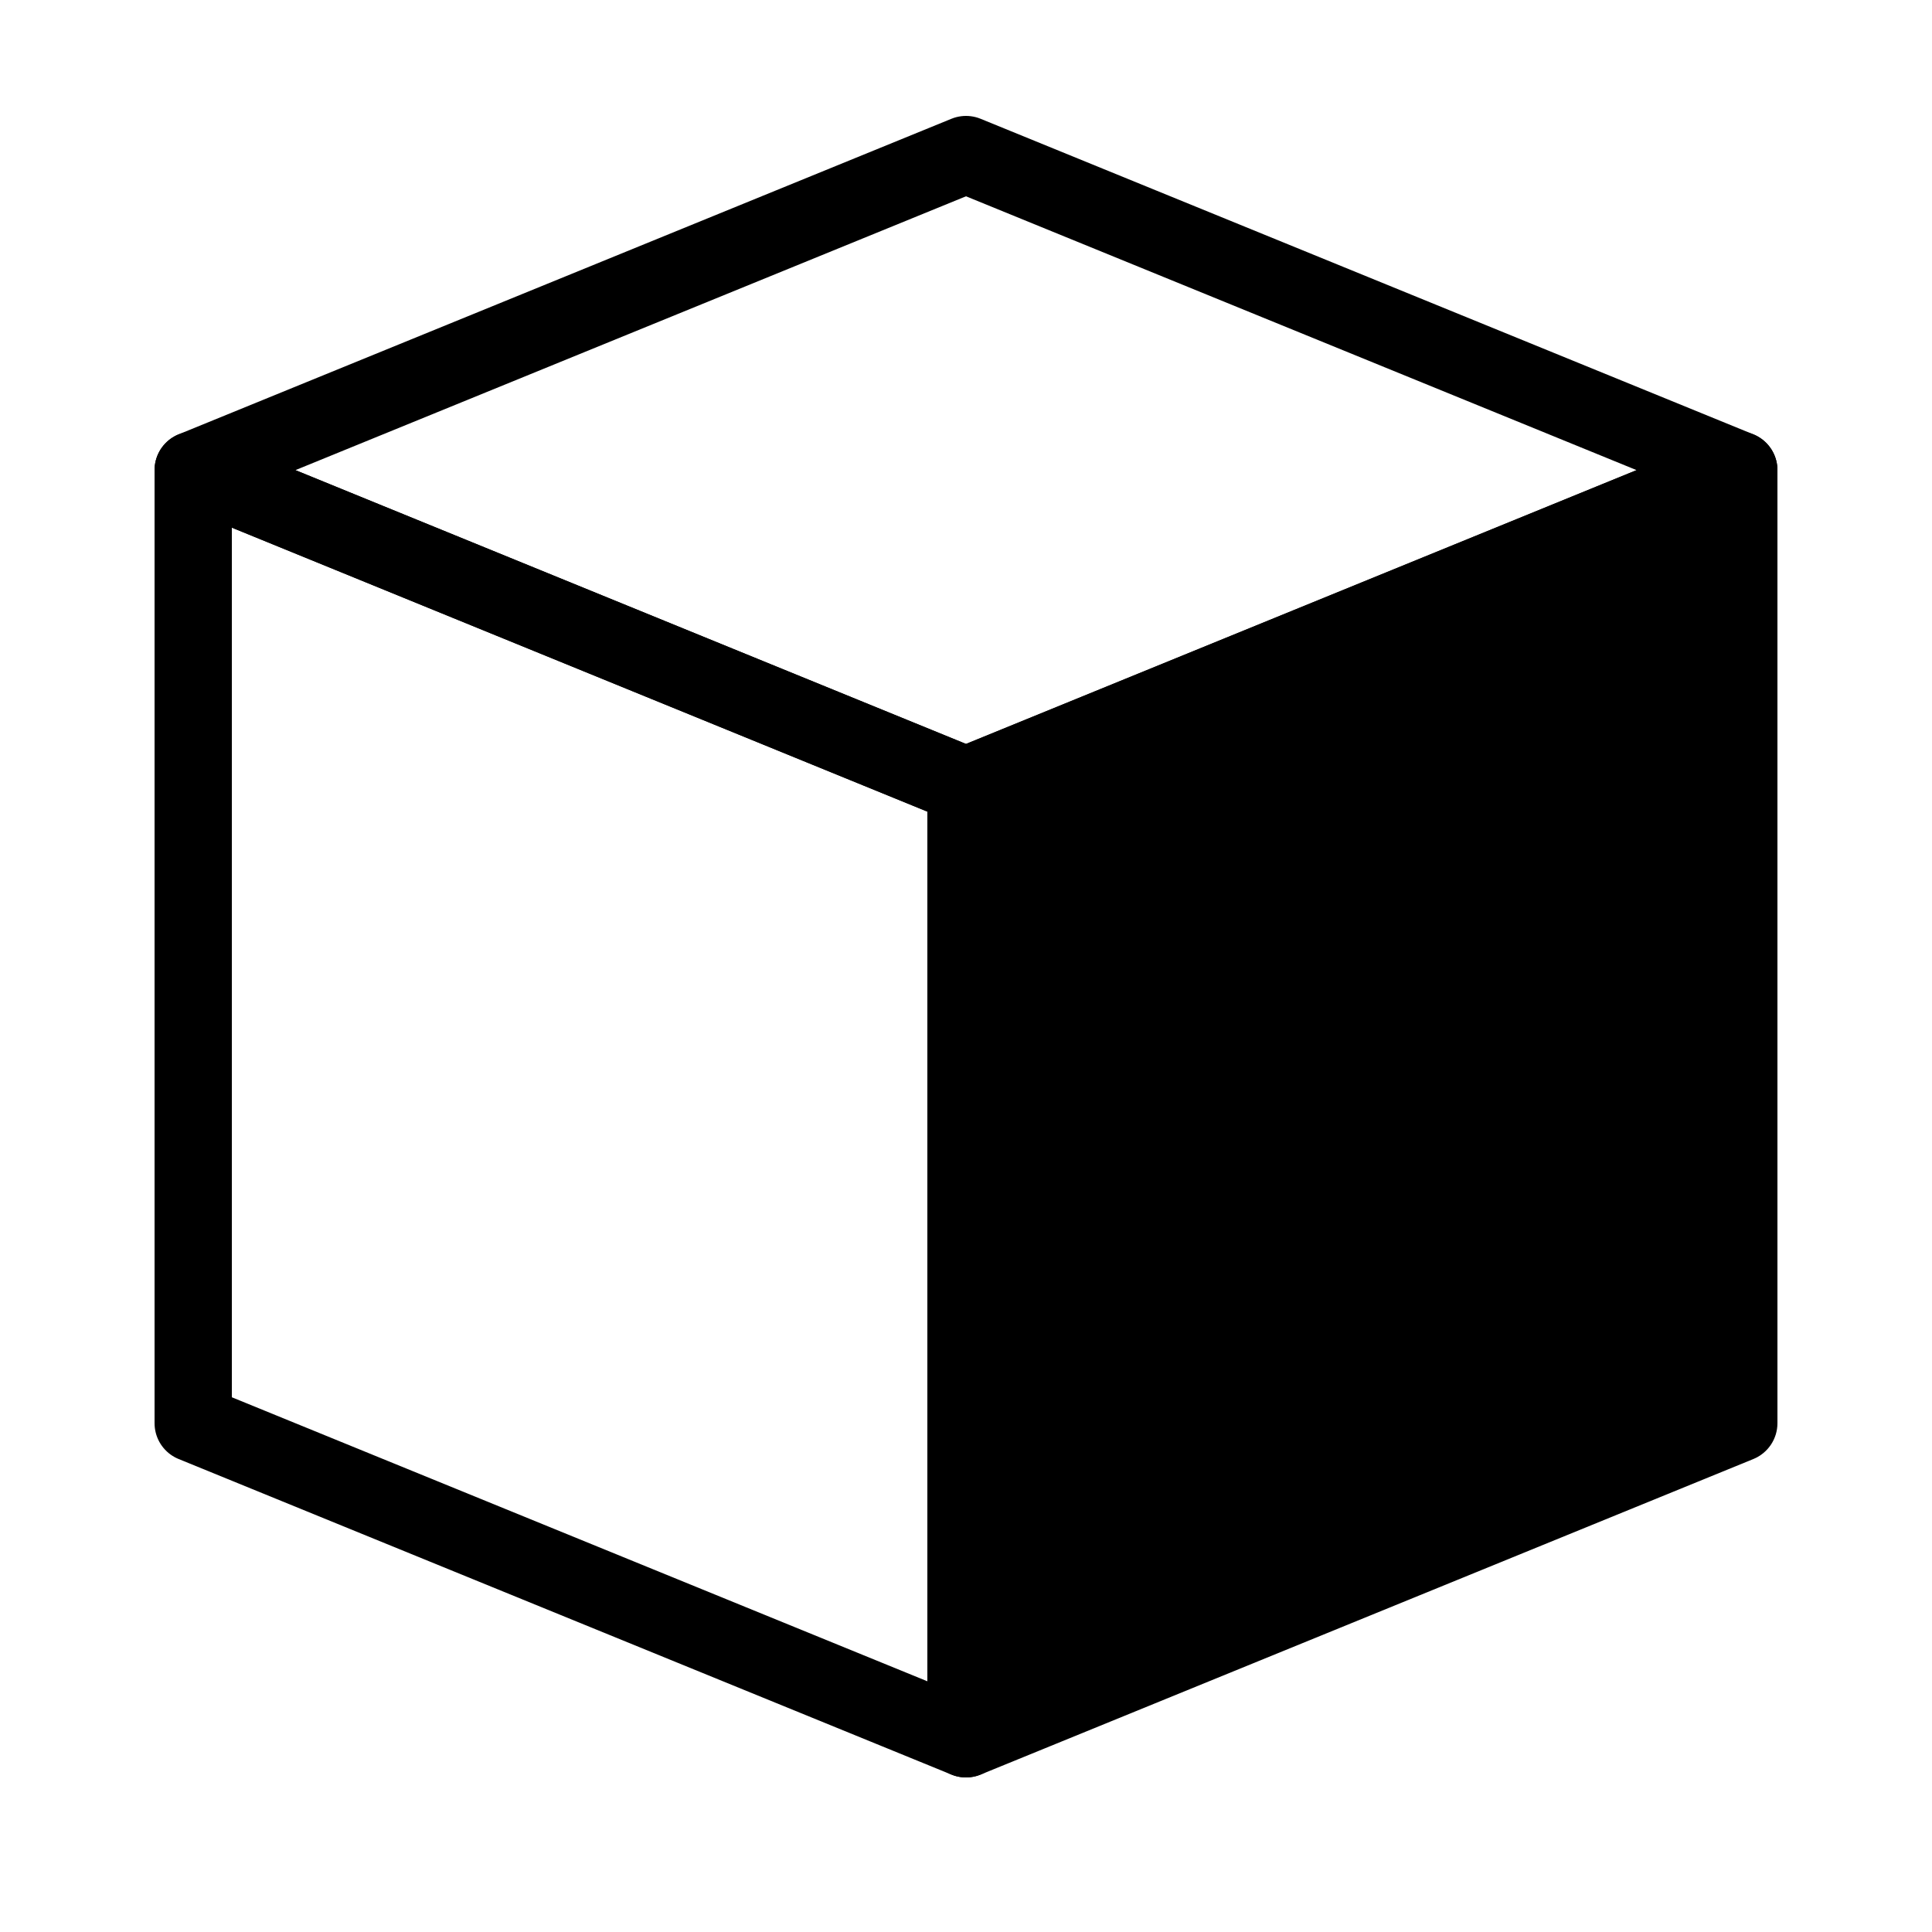<?xml version="1.0" encoding="iso-8859-1"?><!-- Generator: Adobe Illustrator 19.2.0, SVG Export Plug-In . SVG Version: 6.00 Build 0)  --><svg xmlns="http://www.w3.org/2000/svg" xmlns:xlink="http://www.w3.org/1999/xlink" viewBox="0 0 50 50" width="50px" height="50px"><polygon style="fill:none;stroke:#000000;stroke-width:2;stroke-linejoin:round;stroke-miterlimit:10;" points="25,45 5,36.833 5,12.167 25,20.333 "/><g><polygon points="25,45 45,36.833 45,12.167 25,20.333 "/><path d="M25,46c-0.196,0-0.39-0.058-0.558-0.17C24.166,45.645,24,45.333,24,45V20.333c0-0.406,0.246-0.772,0.622-0.926l20-8.166c0.31-0.126,0.659-0.09,0.936,0.096S46,11.834,46,12.167v24.666c0,0.406-0.246,0.772-0.622,0.926l-20,8.167C25.256,45.976,25.128,46,25,46z M26,21.005v22.507l18-7.351V13.655L26,21.005z"/></g><polygon style="fill:none;stroke:#000000;stroke-width:2;stroke-linejoin:round;stroke-miterlimit:10;" points="5,12.167 25,4 45,12.167 25,20.333 "/><g ></g></svg>